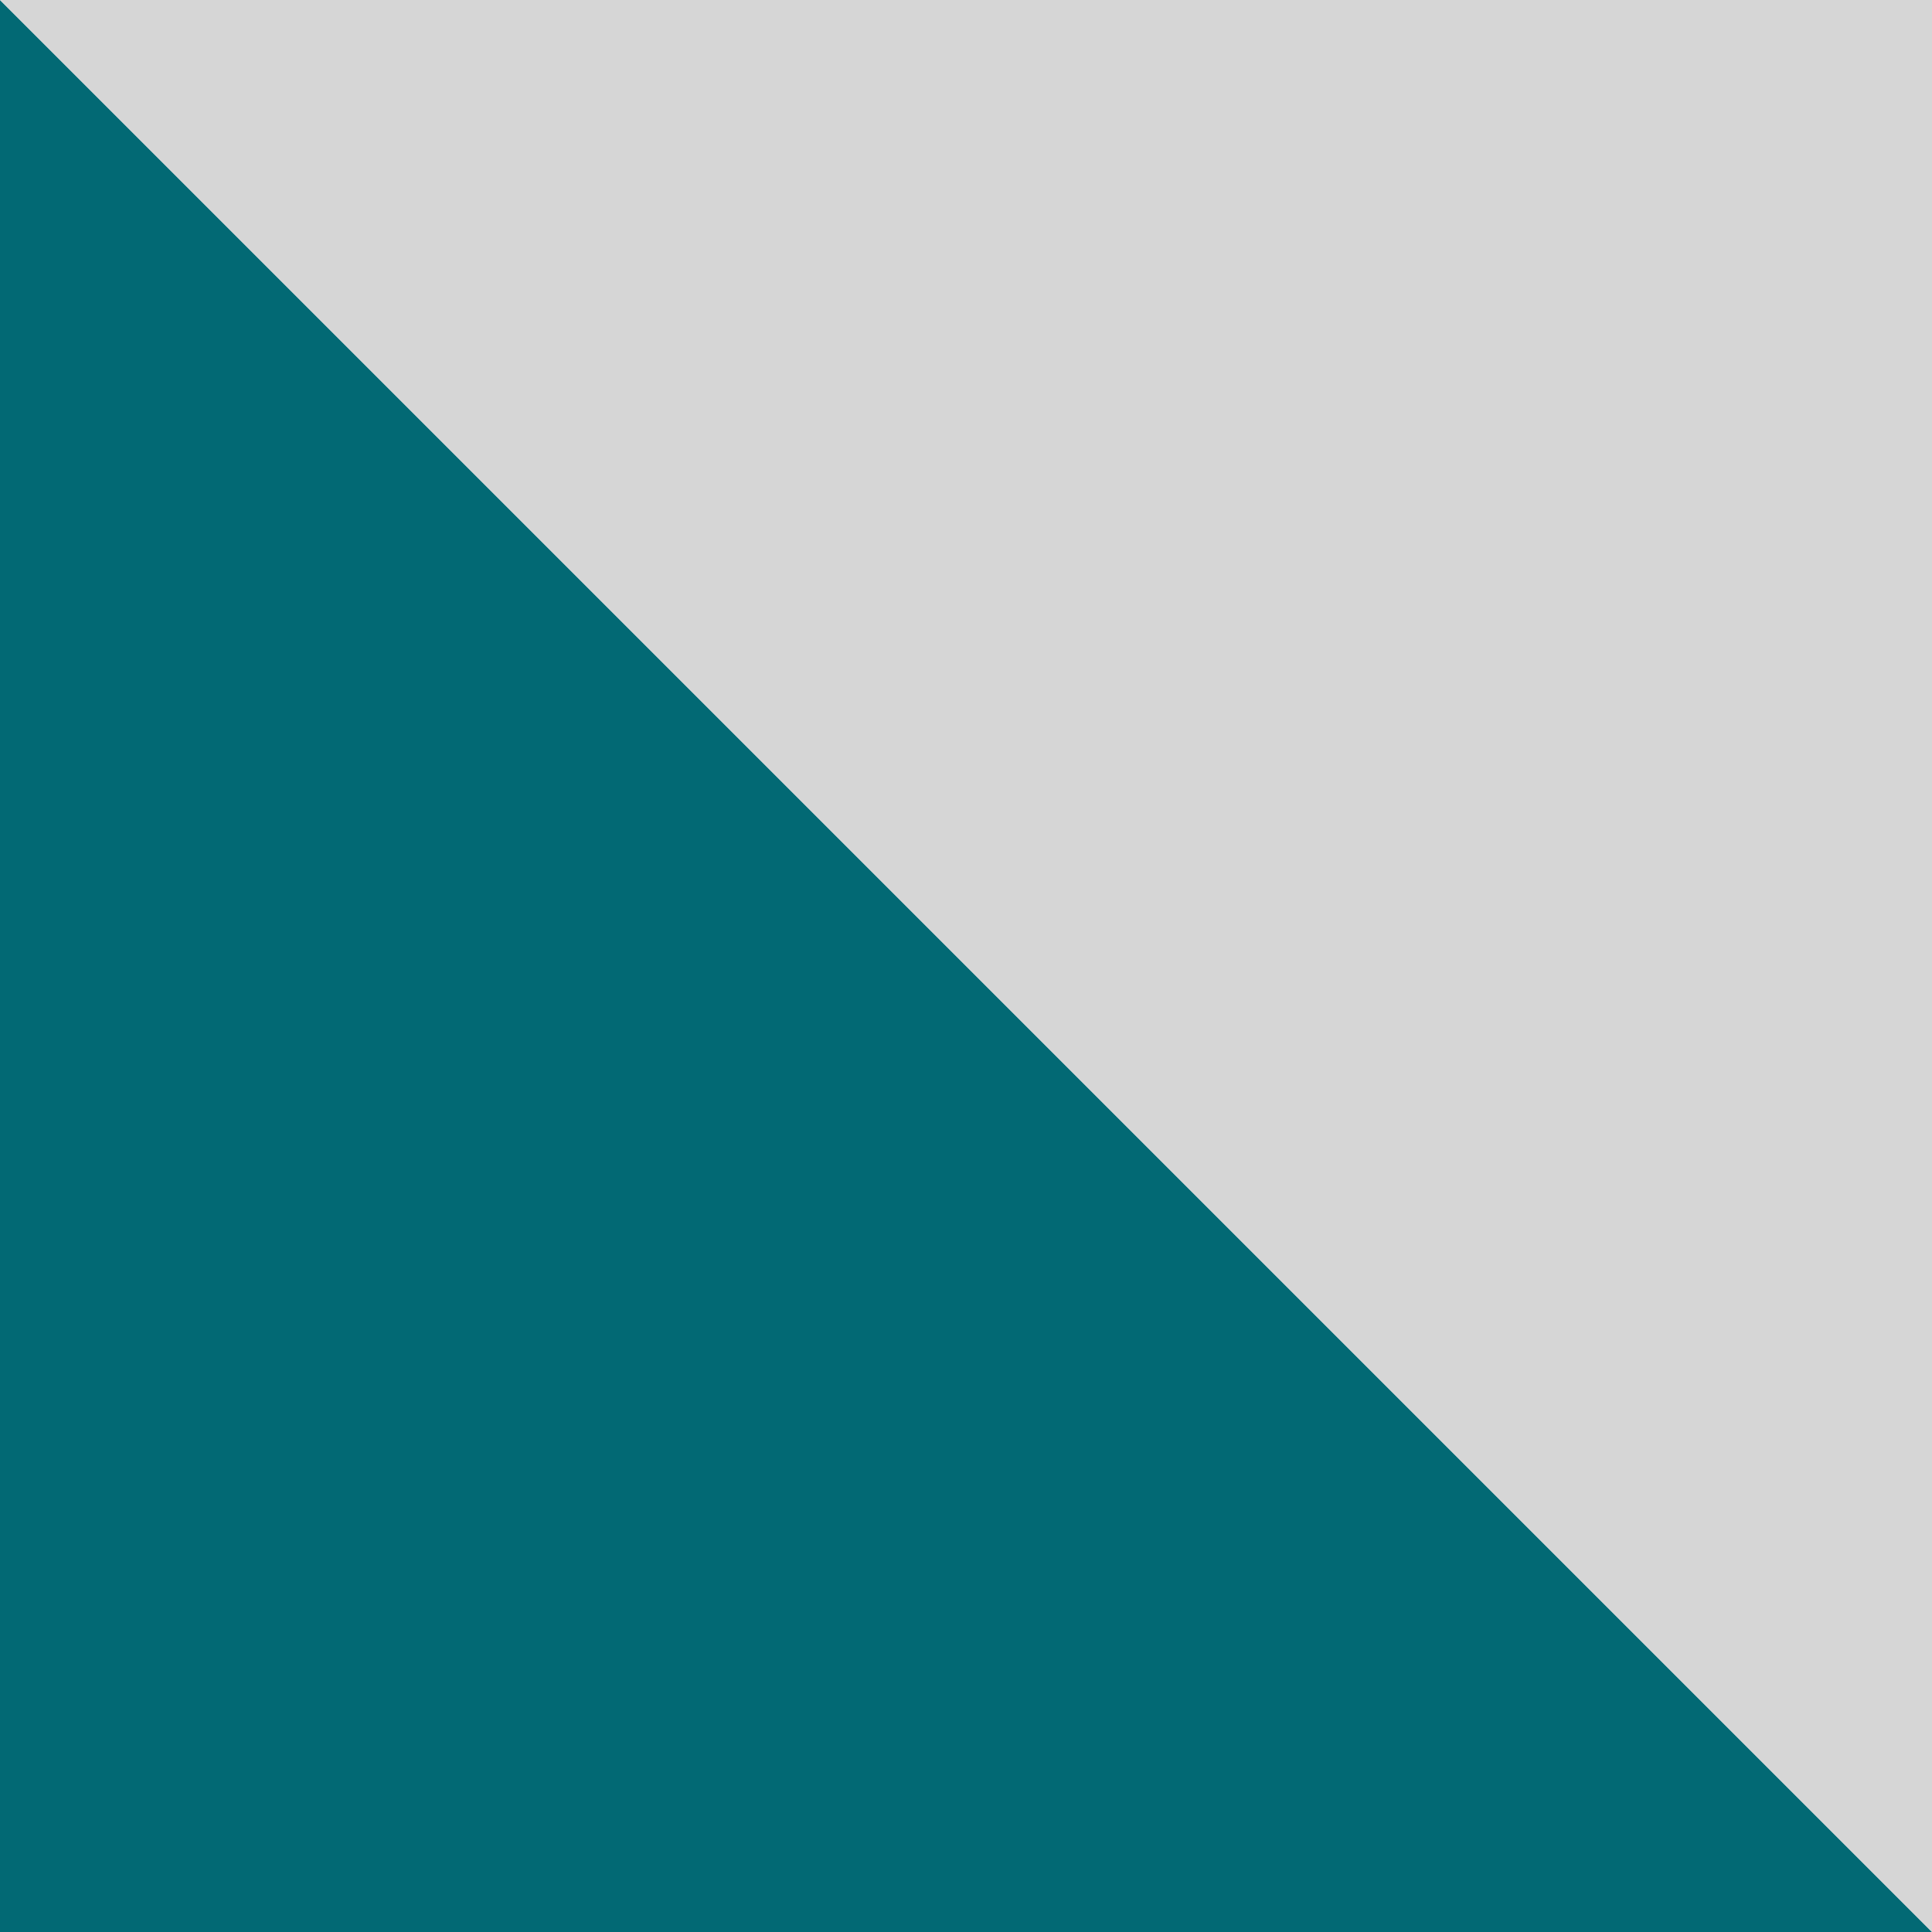 <svg xmlns="http://www.w3.org/2000/svg" width="19.62" height="19.62" viewBox="0 0 19.62 19.62">
  <g id="그룹_3456" data-name="그룹 3456" transform="translate(-895.38 -608.853)">
    <path id="패스_23828" data-name="패스 23828" d="M0,19.62H19.62V0" transform="translate(915 608.853) rotate(90)" fill="#026974"/>
    <path id="패스_23825" data-name="패스 23825" d="M0,19.62H19.62V0" transform="translate(895.38 628.473) rotate(-90)" fill="#d6d6d6"/>
  </g>
</svg>
